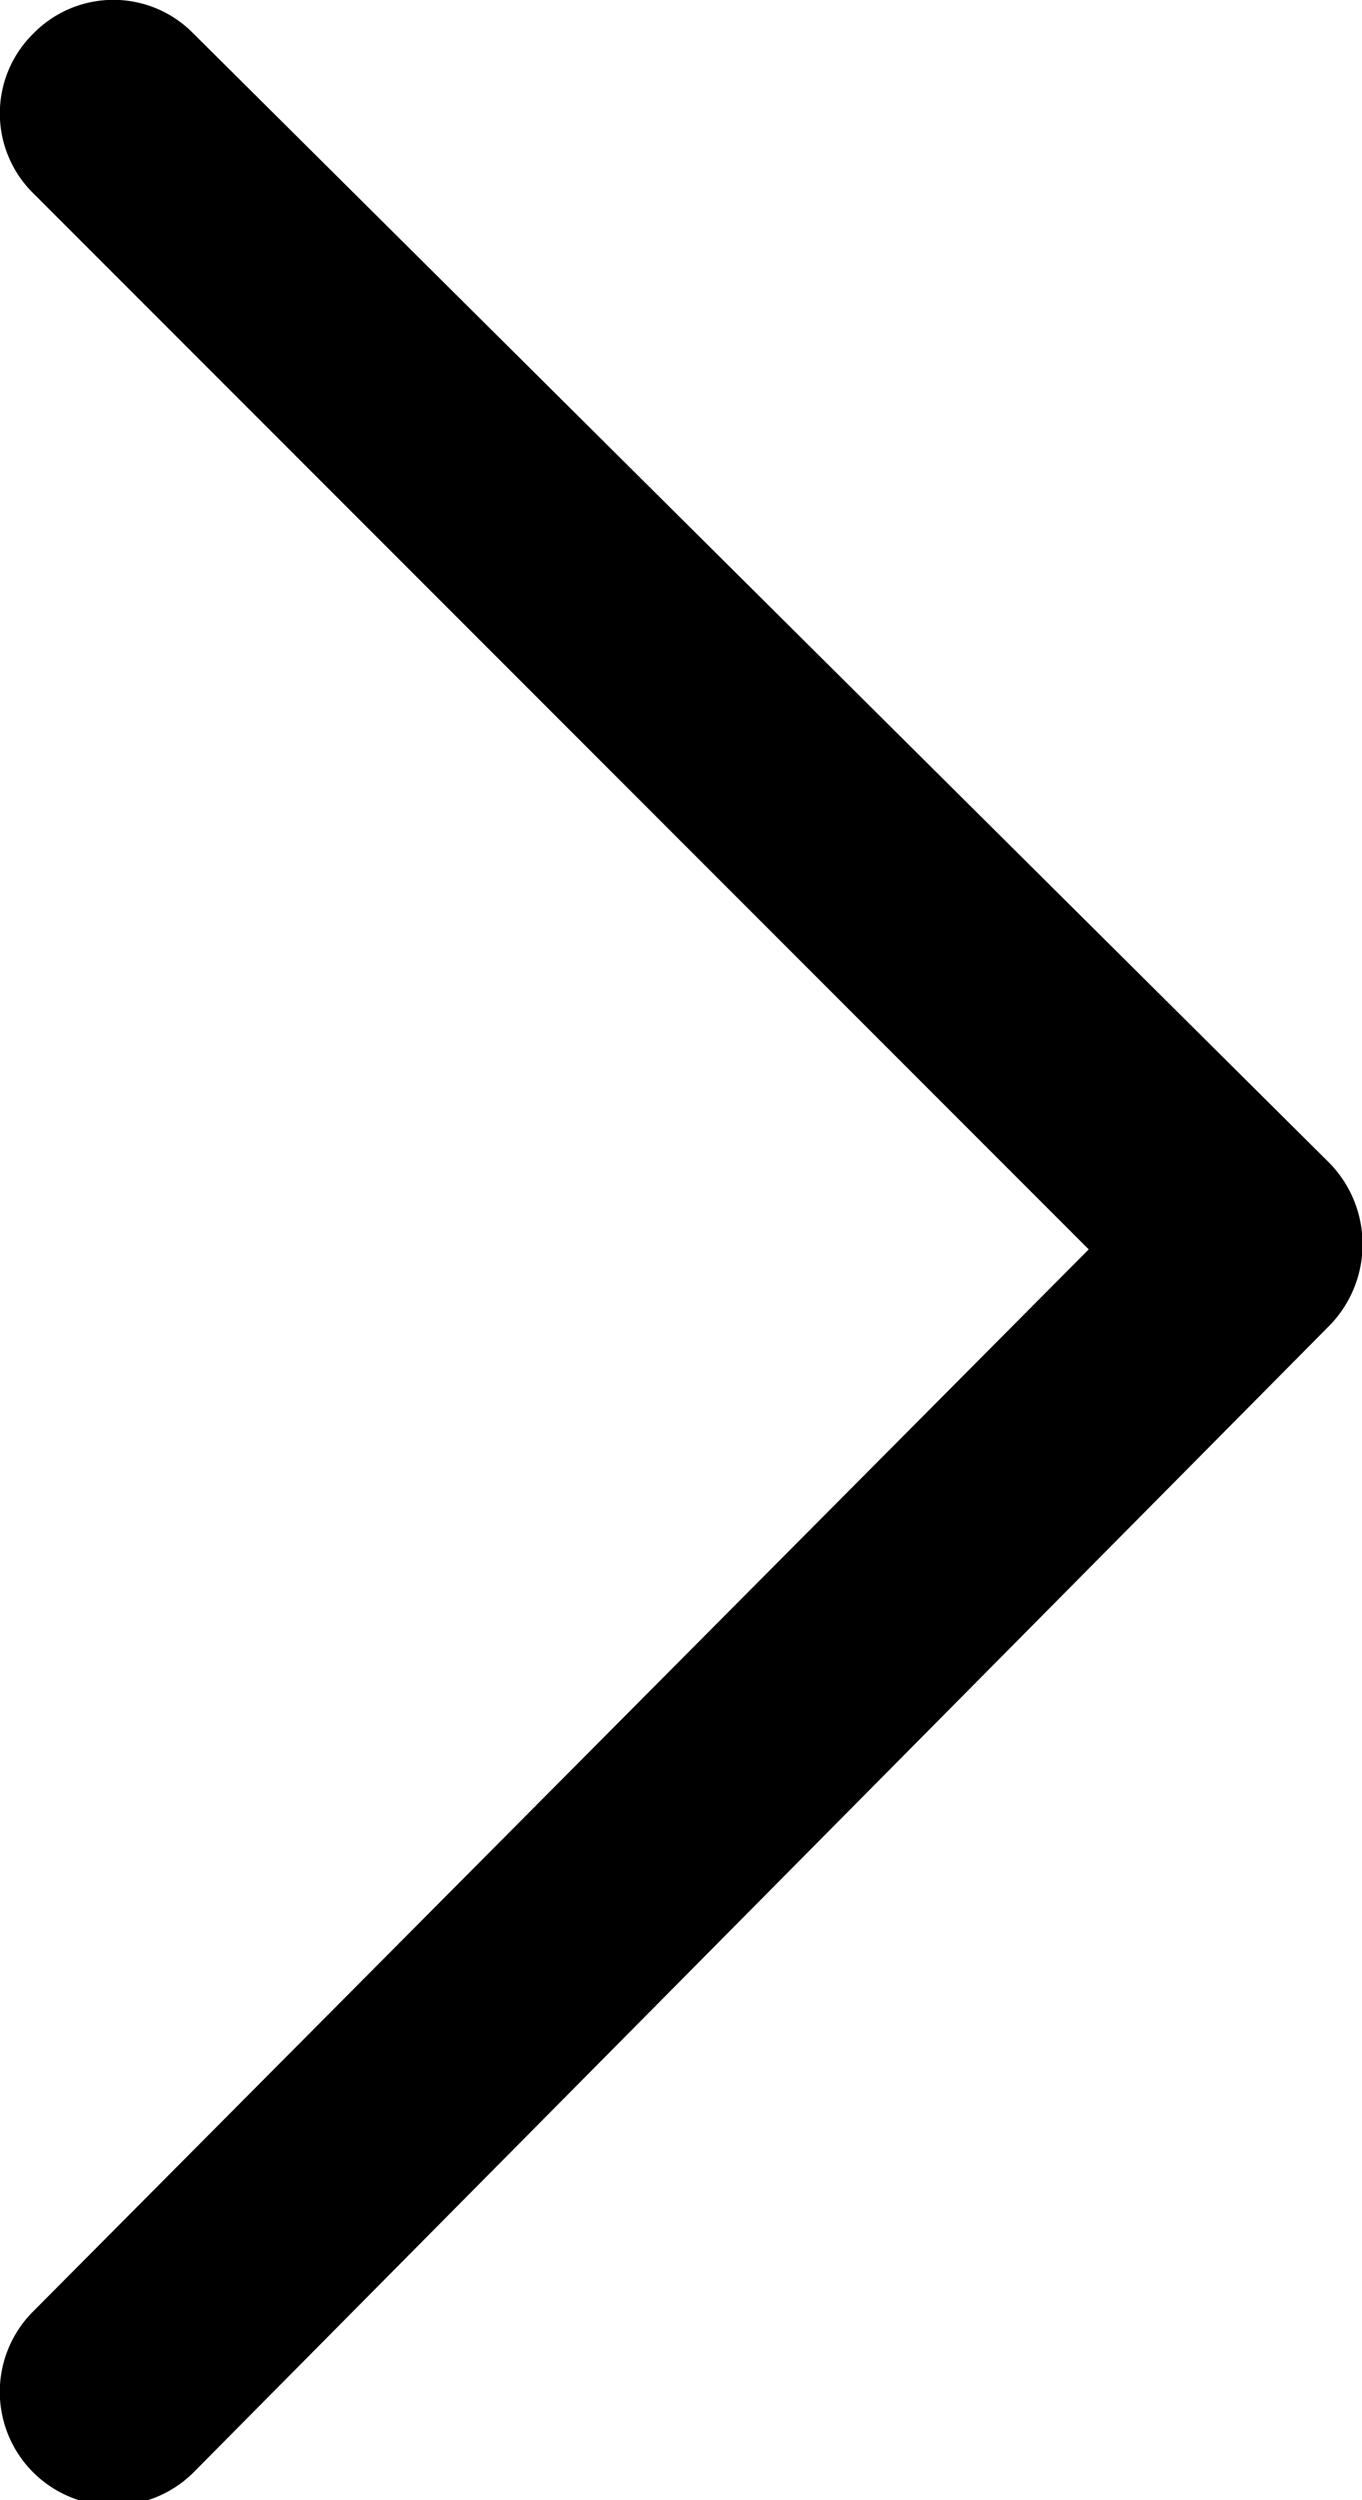 <svg id="Layer_1" data-name="Layer 1" xmlns="http://www.w3.org/2000/svg" viewBox="0 0 9.37 17.19"><defs><style>.cls-1{fill-rule:evenodd;}</style></defs><path class="cls-1" d="M.23.23a.77.77,0,0,1,1.1,0L9.15,8a.8.8,0,0,1,0,1.11L1.33,17a.78.78,0,1,1-1.1-1.11L7.49,8.59.23,1.33A.77.77,0,0,1,.23.23Z"/></svg>